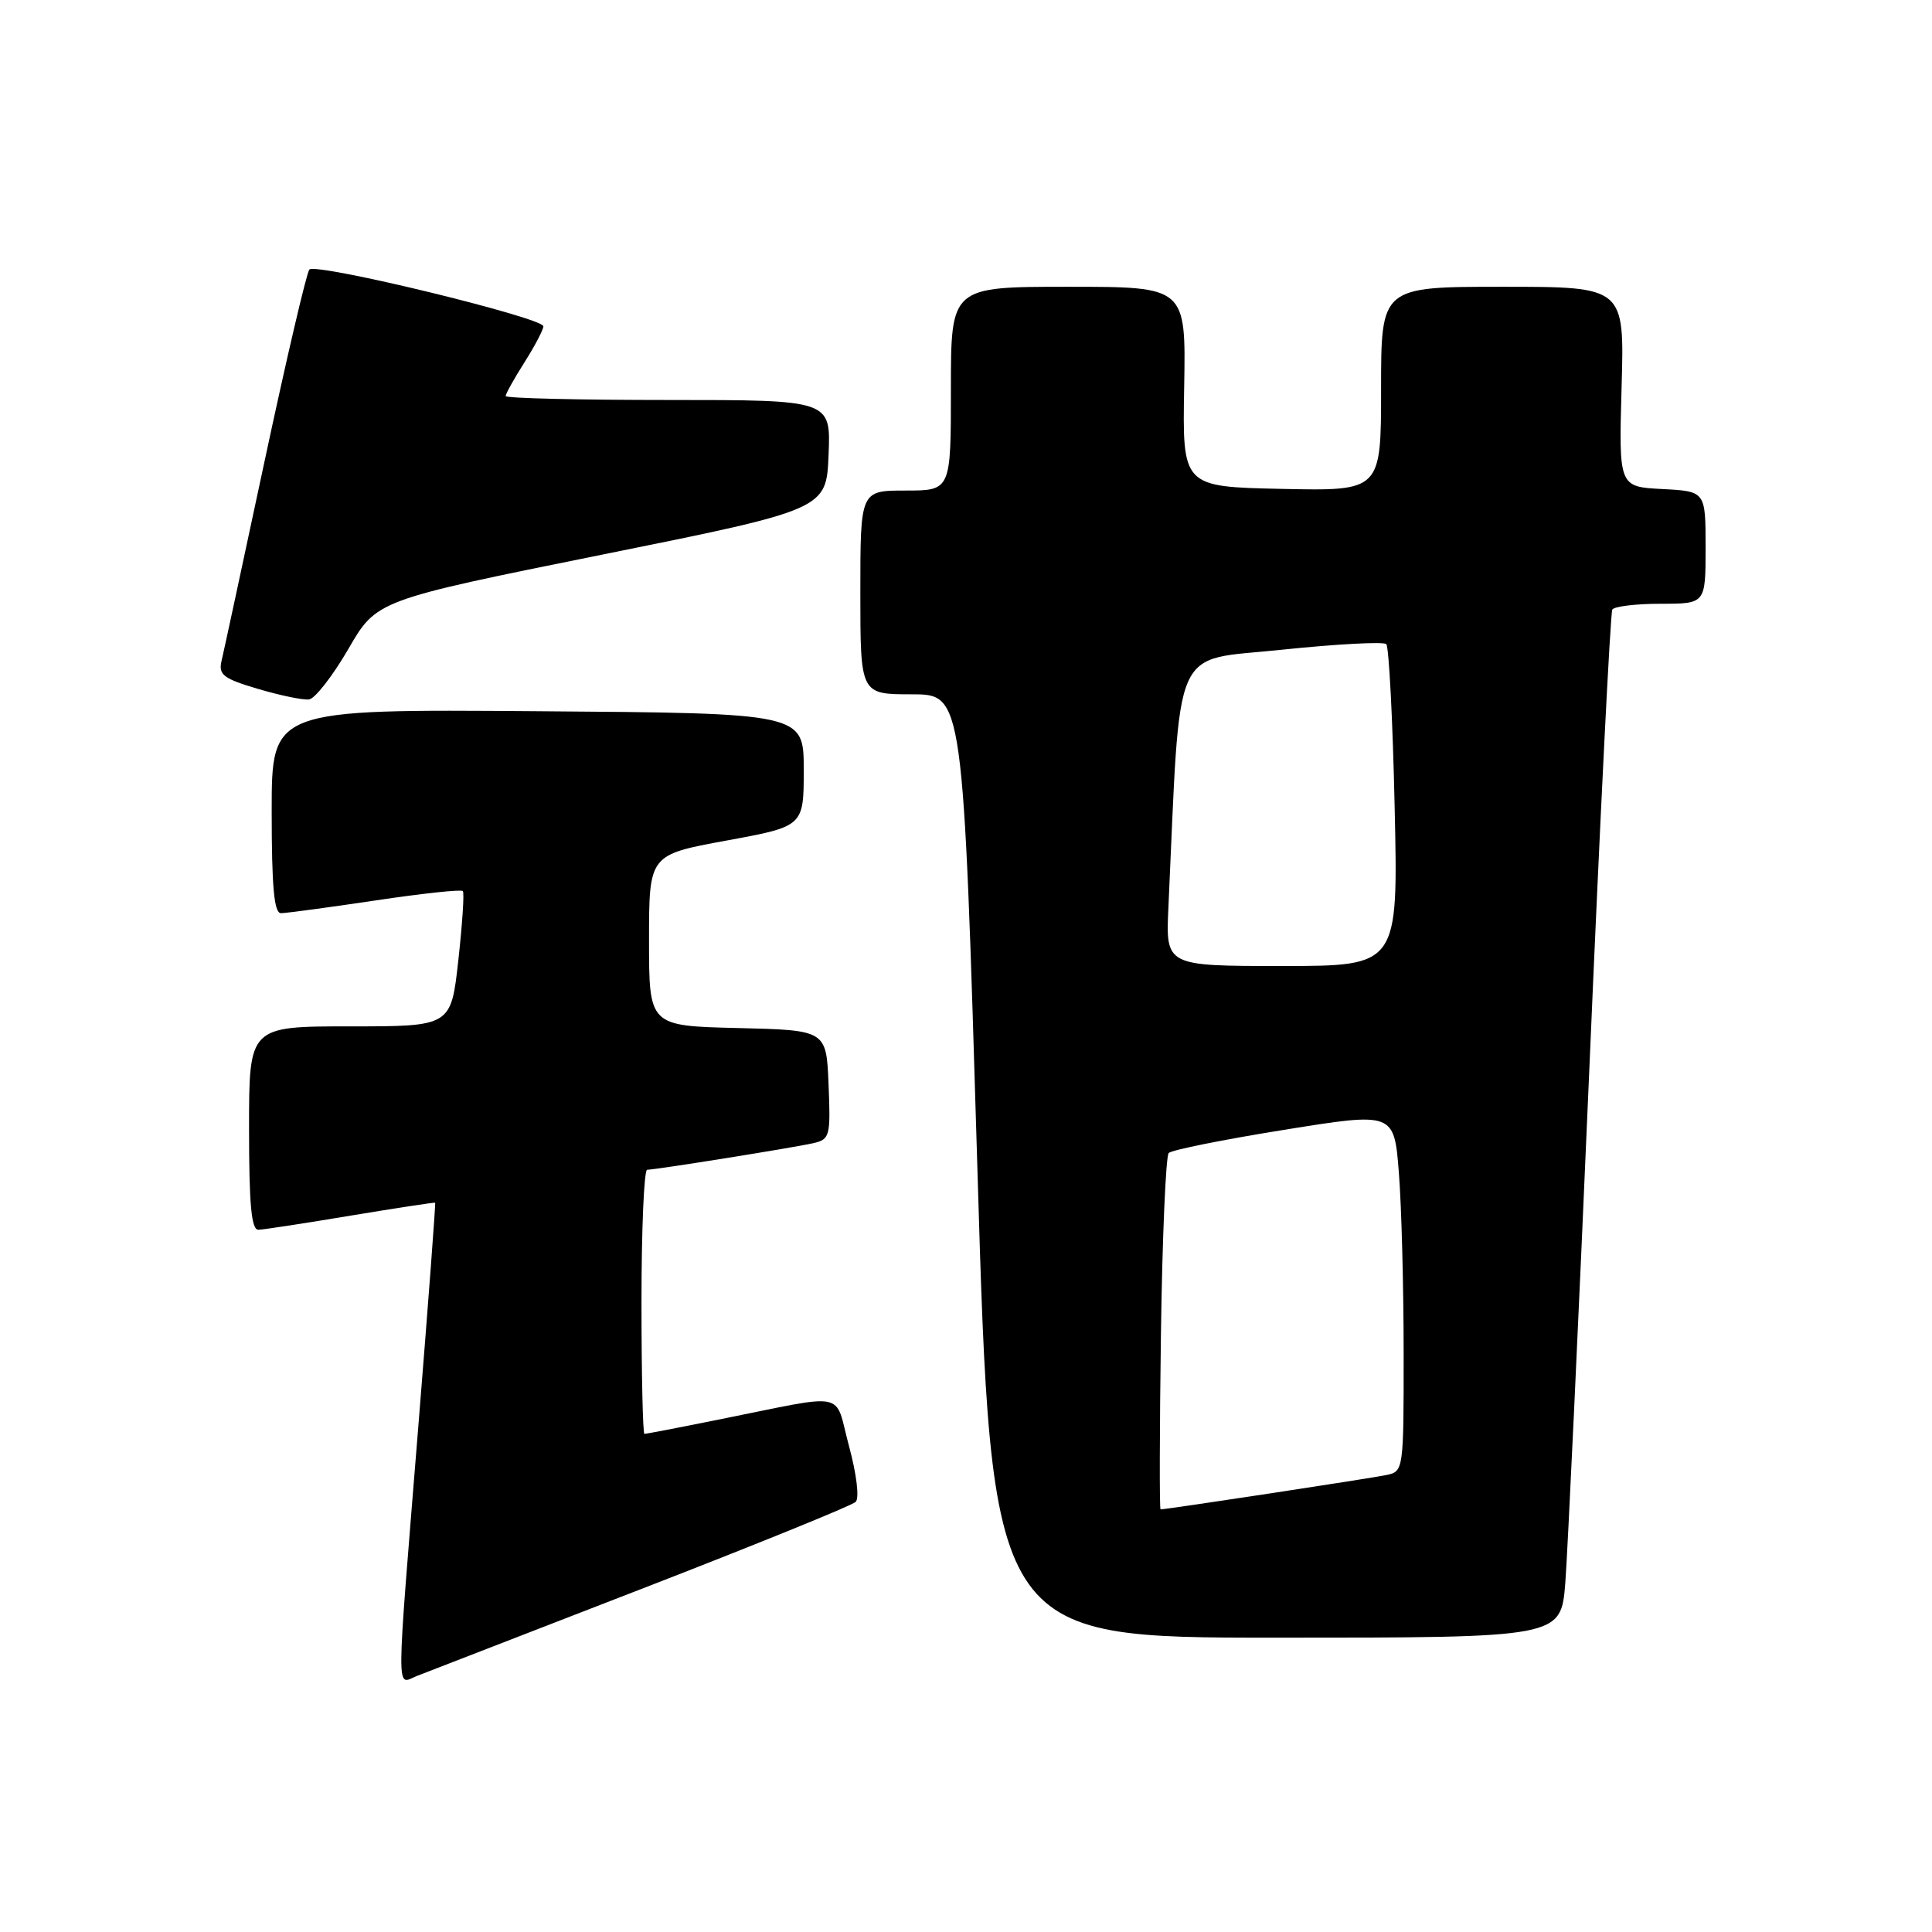 <?xml version="1.0" encoding="UTF-8" standalone="no"?>
<!DOCTYPE svg PUBLIC "-//W3C//DTD SVG 1.1//EN" "http://www.w3.org/Graphics/SVG/1.1/DTD/svg11.dtd" >
<svg xmlns="http://www.w3.org/2000/svg" xmlns:xlink="http://www.w3.org/1999/xlink" version="1.1" viewBox="0 0 256 256">
 <g >
 <path fill="currentColor"
d=" M 85.00 210.54 C 100.12 204.68 112.90 199.49 113.38 199.01 C 113.89 198.51 113.51 195.37 112.50 191.62 C 110.48 184.16 112.70 184.61 95.14 188.12 C 89.99 189.16 85.60 190.00 85.39 190.00 C 85.18 190.00 85.00 182.12 85.00 172.50 C 85.00 162.88 85.34 155.00 85.75 155.00 C 86.92 154.99 105.23 152.06 107.79 151.47 C 109.96 150.97 110.07 150.54 109.79 143.72 C 109.50 136.50 109.50 136.50 97.75 136.22 C 86.00 135.94 86.00 135.94 86.00 124.60 C 86.00 113.26 86.00 113.26 96.25 111.38 C 106.50 109.50 106.50 109.50 106.50 102.00 C 106.50 94.50 106.50 94.50 71.25 94.24 C 36.00 93.97 36.00 93.97 36.00 107.49 C 36.00 117.54 36.32 121.00 37.23 121.00 C 37.91 121.00 43.53 120.24 49.72 119.32 C 55.91 118.39 61.13 117.83 61.33 118.07 C 61.54 118.31 61.26 122.44 60.73 127.25 C 59.76 136.00 59.76 136.00 46.38 136.00 C 33.00 136.00 33.00 136.00 33.00 149.50 C 33.00 159.66 33.31 162.99 34.25 162.95 C 34.94 162.93 40.45 162.08 46.50 161.07 C 52.55 160.07 57.57 159.30 57.66 159.37 C 57.74 159.44 56.74 172.78 55.43 189.00 C 52.45 225.95 52.46 223.16 55.25 222.07 C 56.49 221.59 69.88 216.40 85.00 210.54 Z  M 207.41 209.75 C 207.72 205.76 209.15 175.28 210.58 142.02 C 212.00 108.76 213.38 81.19 213.64 80.77 C 213.90 80.35 216.79 80.00 220.06 80.00 C 226.00 80.00 226.00 80.00 226.00 72.55 C 226.00 65.10 226.00 65.10 220.25 64.80 C 214.50 64.50 214.50 64.50 214.87 51.25 C 215.25 38.00 215.25 38.00 199.12 38.00 C 183.00 38.00 183.00 38.00 183.00 51.53 C 183.00 65.06 183.00 65.06 169.84 64.78 C 156.67 64.50 156.67 64.50 156.91 51.25 C 157.14 38.00 157.14 38.00 141.57 38.00 C 126.00 38.00 126.00 38.00 126.00 51.50 C 126.00 65.00 126.00 65.00 120.00 65.00 C 114.00 65.00 114.00 65.00 114.00 78.50 C 114.00 92.00 114.00 92.00 120.82 92.00 C 127.63 92.00 127.63 92.00 129.50 154.50 C 131.36 217.00 131.36 217.00 169.09 217.00 C 206.83 217.00 206.83 217.00 207.41 209.75 Z  M 46.15 86.01 C 49.89 79.53 49.89 79.53 79.70 73.51 C 109.50 67.50 109.50 67.50 109.79 60.25 C 110.09 53.00 110.09 53.00 88.54 53.00 C 76.69 53.00 67.00 52.77 67.00 52.48 C 67.00 52.19 68.12 50.18 69.50 48.00 C 70.88 45.82 72.00 43.68 72.00 43.24 C 72.00 42.10 41.81 34.77 40.99 35.72 C 40.62 36.15 37.96 47.52 35.08 61.00 C 32.20 74.47 29.63 86.45 29.35 87.60 C 28.93 89.41 29.61 89.93 34.18 91.28 C 37.11 92.15 40.15 92.78 40.95 92.68 C 41.74 92.58 44.08 89.57 46.15 86.01 Z  M 153.83 176.75 C 154.01 163.96 154.48 153.17 154.86 152.78 C 155.24 152.38 162.11 151.00 170.14 149.71 C 184.73 147.36 184.73 147.36 185.36 155.43 C 185.71 159.87 185.99 170.58 185.99 179.23 C 186.00 194.74 185.97 194.97 183.75 195.44 C 181.82 195.86 154.58 200.00 153.78 200.00 C 153.63 200.00 153.65 189.54 153.83 176.75 Z  M 154.82 120.25 C 156.46 84.55 155.11 87.65 169.77 86.10 C 177.07 85.34 183.33 85.00 183.69 85.35 C 184.04 85.71 184.55 95.45 184.80 107.00 C 185.27 128.00 185.27 128.00 169.86 128.00 C 154.46 128.00 154.46 128.00 154.82 120.25 Z "/>
</g>
</svg>